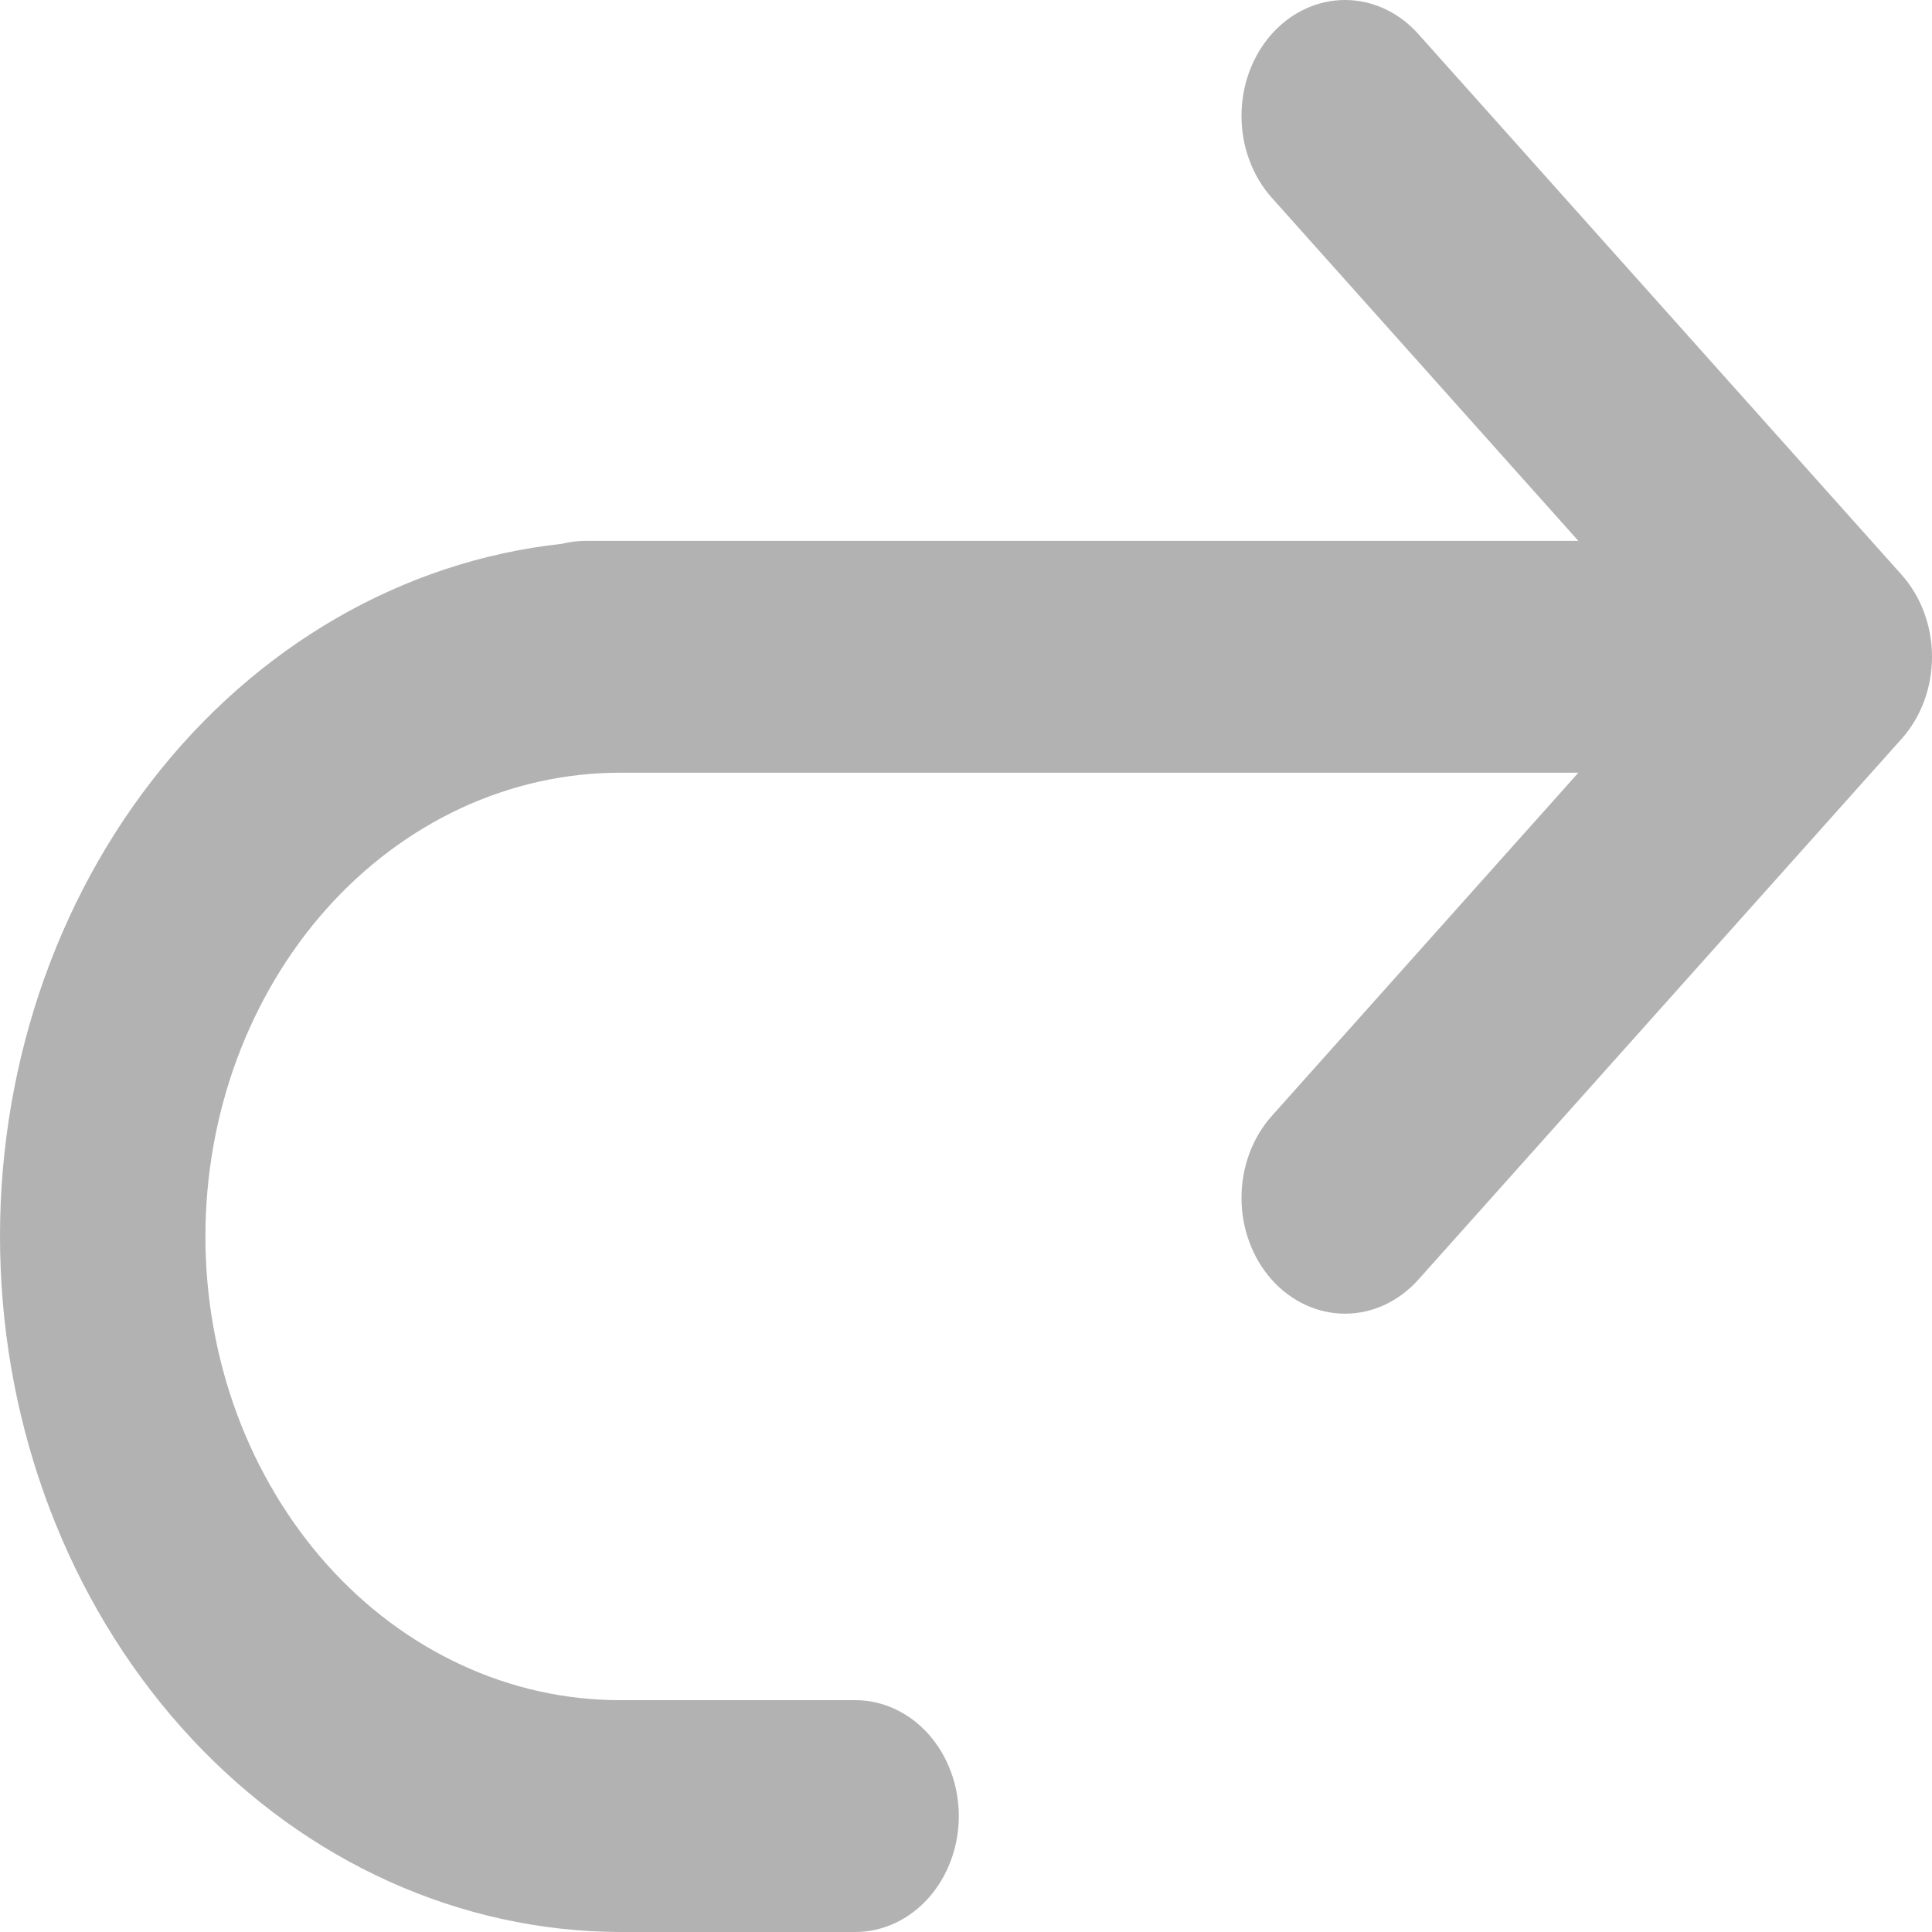 <svg width="25" height="25" viewBox="0 0 25 25" fill="none" xmlns="http://www.w3.org/2000/svg">
<path d="M24.608 9.559C24.859 9.278 25 8.897 25 8.499C25 8.102 24.859 7.721 24.608 7.439L18.352 0.439C18.227 0.3 18.08 0.189 17.917 0.114C17.755 0.039 17.58 1.46678e-09 17.404 0C17.229 -1.46678e-09 17.054 0.039 16.892 0.114C16.729 0.189 16.581 0.3 16.457 0.439C16.333 0.578 16.234 0.744 16.167 0.925C16.099 1.107 16.065 1.302 16.065 1.499C16.065 1.696 16.099 1.891 16.167 2.073C16.234 2.255 16.333 2.42 16.457 2.559L20.424 6.999H7.575C7.47 6.999 7.368 7.012 7.27 7.037C5.215 7.26 3.315 8.358 1.964 10.104C0.612 11.85 -0.088 14.111 0.009 16.418C0.105 18.726 0.991 20.903 2.482 22.501C3.973 24.098 5.956 24.993 8.02 25H11.066C11.422 25 11.763 24.842 12.014 24.561C12.265 24.279 12.407 23.898 12.407 23.5C12.407 23.102 12.265 22.721 12.014 22.439C11.763 22.158 11.422 22 11.066 22H8.02C7.316 22 6.619 21.845 5.968 21.543C5.318 21.242 4.726 20.8 4.228 20.242C3.731 19.685 3.336 19.024 3.066 18.296C2.797 17.568 2.658 16.788 2.658 16C2.658 15.212 2.797 14.431 3.066 13.704C3.336 12.976 3.731 12.314 4.228 11.757C4.726 11.2 5.318 10.758 5.968 10.456C6.619 10.155 7.316 9.999 8.02 9.999H20.424L16.457 14.44C16.333 14.579 16.234 14.744 16.167 14.926C16.099 15.108 16.065 15.303 16.065 15.5C16.065 15.697 16.099 15.892 16.167 16.073C16.234 16.255 16.333 16.421 16.457 16.56C16.581 16.699 16.729 16.809 16.892 16.885C17.054 16.96 17.229 16.999 17.404 16.999C17.58 16.999 17.755 16.96 17.917 16.885C18.08 16.809 18.227 16.699 18.352 16.56L24.608 9.559Z" fill="#B2B2B2"/>
</svg>
